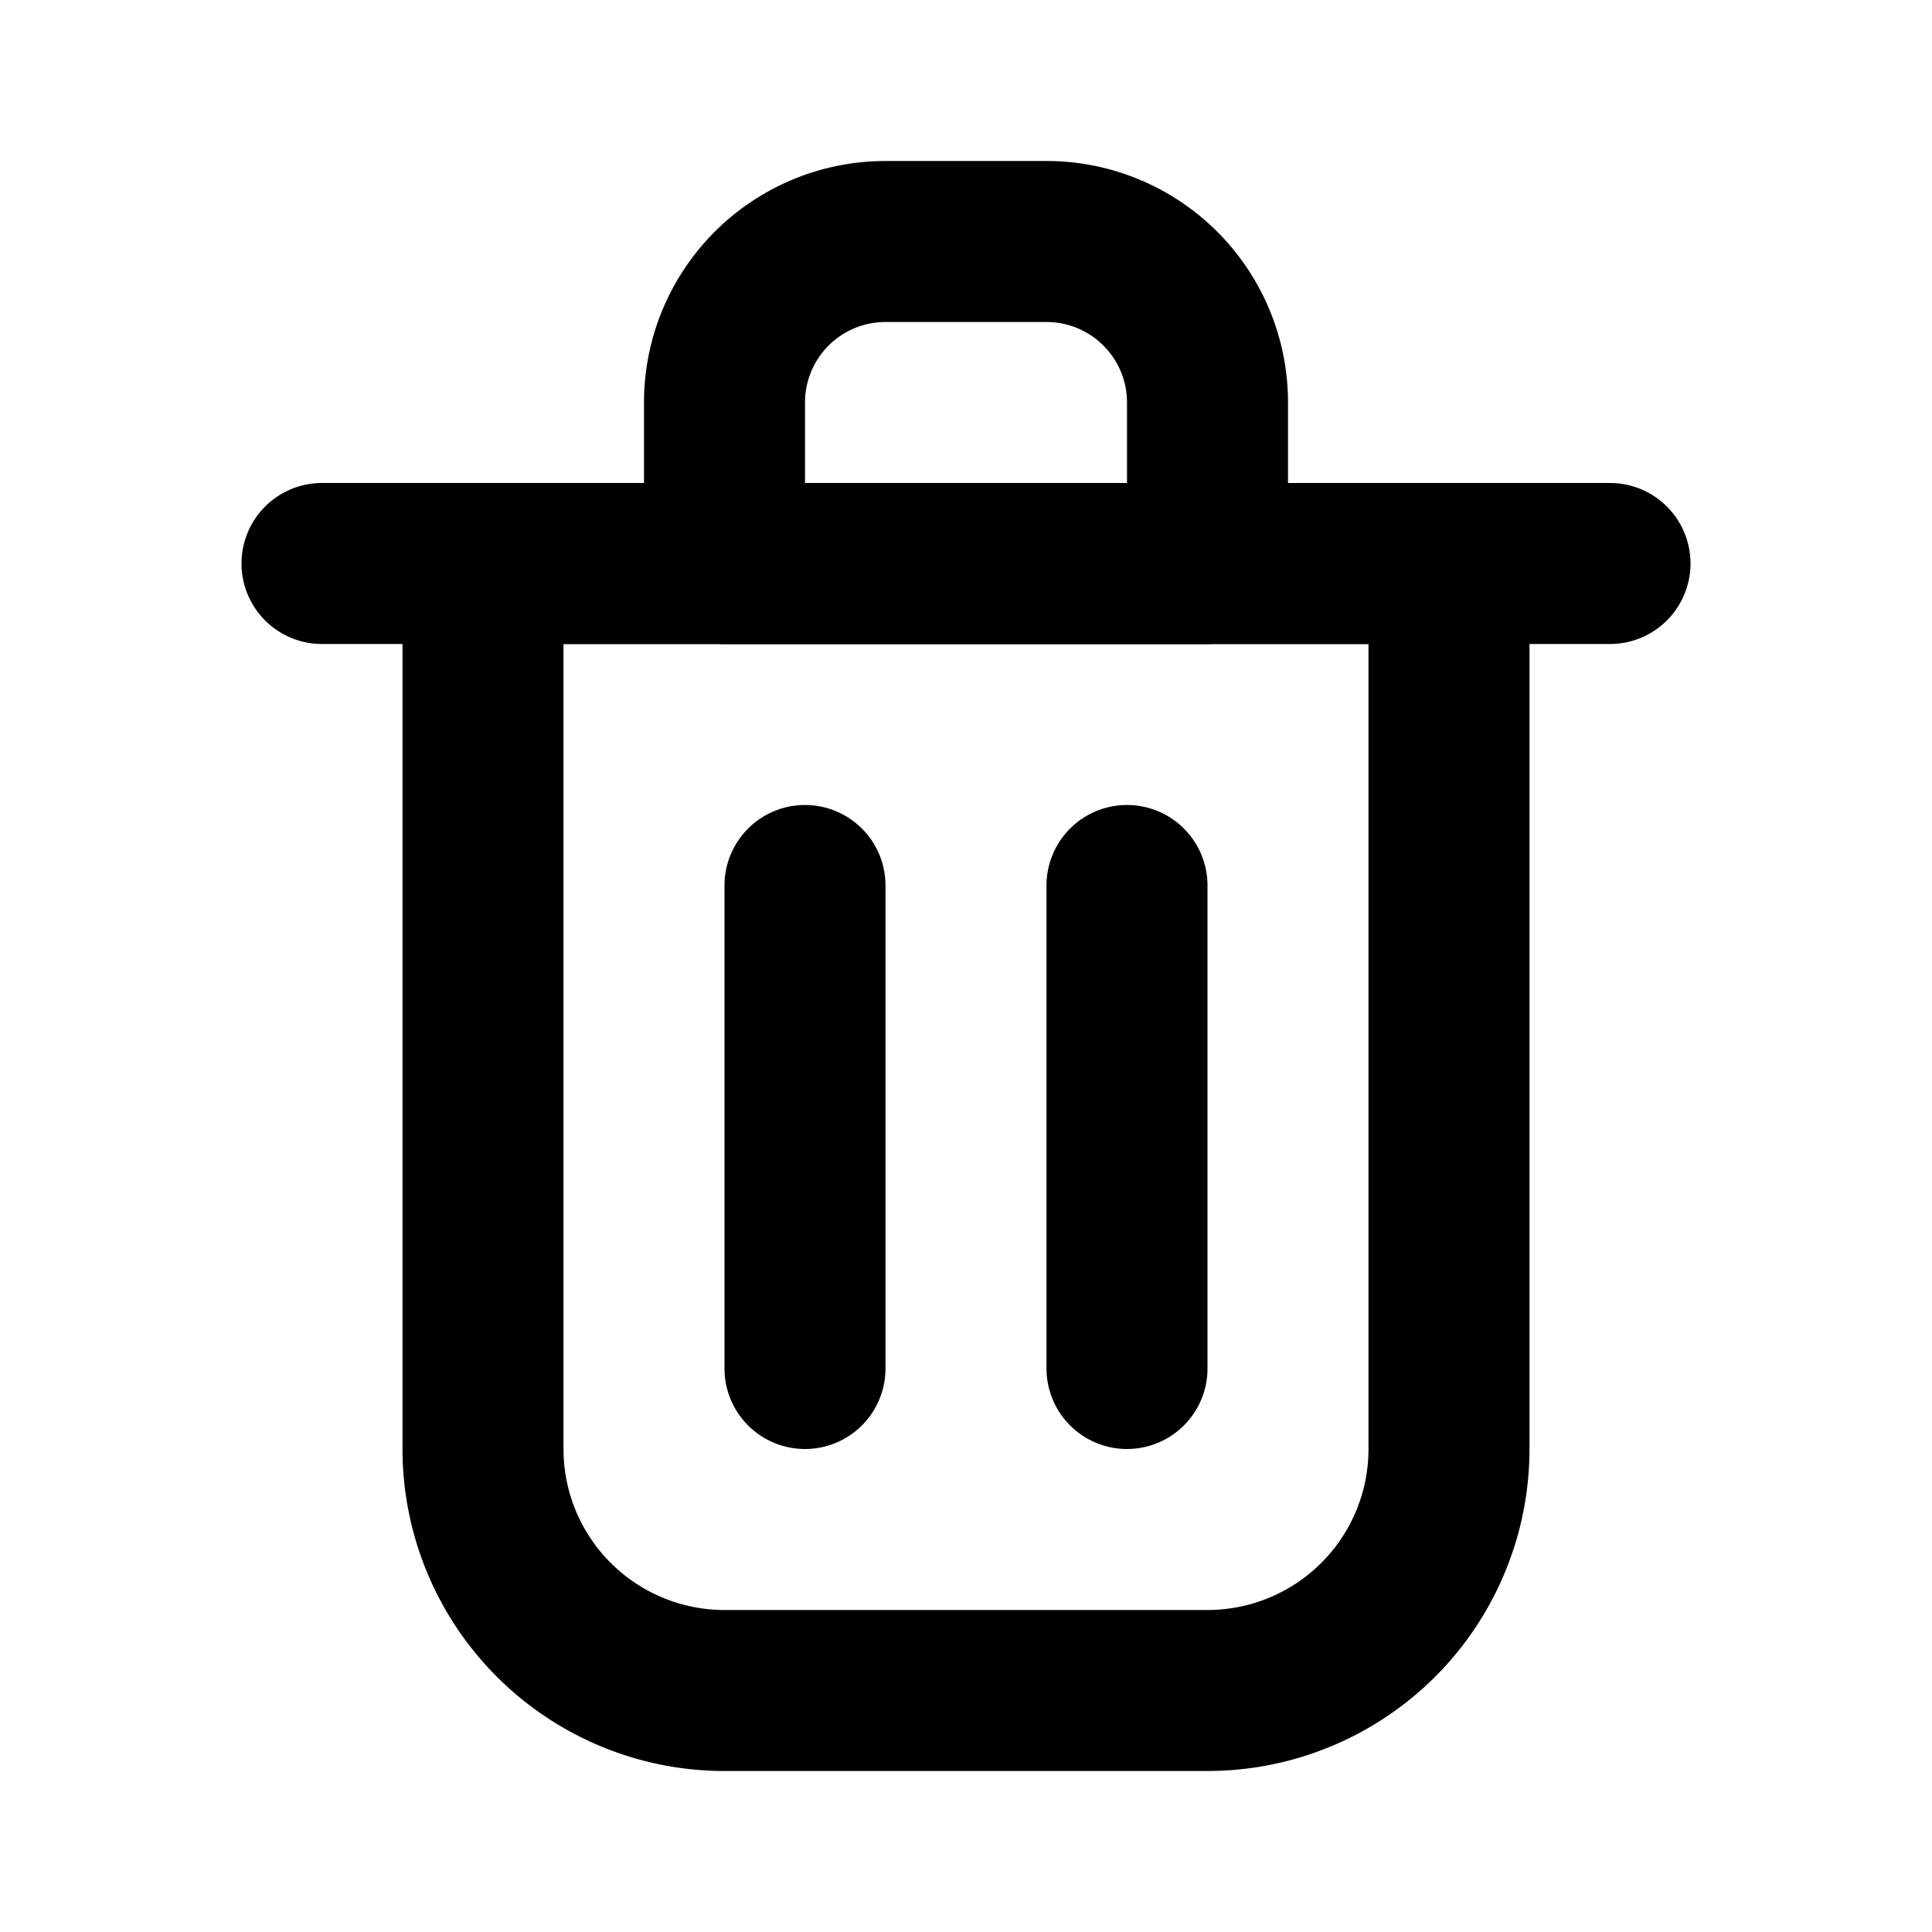 <svg width="46" height="46" fill="currentColor" viewBox="0 0 24 24" xmlns="http://www.w3.org/2000/svg">
  <path fill-rule="evenodd" d="M10 10a1 1 0 0 1 1 1v6a1 1 0 1 1-2 0v-6a1 1 0 0 1 1-1Z" clip-rule="evenodd"></path>
  <path fill-rule="evenodd" d="M14 10a1 1 0 0 1 1 1v6a1 1 0 1 1-2 0v-6a1 1 0 0 1 1-1Z" clip-rule="evenodd"></path>
  <path fill-rule="evenodd" d="M3 7a1 1 0 0 1 1-1h16a1 1 0 1 1 0 2H4a1 1 0 0 1-1-1Z" clip-rule="evenodd"></path>
  <path fill-rule="evenodd" d="M5 7a1 1 0 0 1 1-1h12a1 1 0 0 1 1 1v11a4 4 0 0 1-4 4H9a4 4 0 0 1-4-4V7Zm2 1v10a2 2 0 0 0 2 2h6a2 2 0 0 0 2-2V8H7Z" clip-rule="evenodd"></path>
  <path fill-rule="evenodd" d="M8 5a3 3 0 0 1 3-3h2a3 3 0 0 1 3 3v2a1 1 0 0 1-1 1H9a1 1 0 0 1-1-1V5Zm3-1a1 1 0 0 0-1 1v1h4V5a1 1 0 0 0-1-1h-2Z" clip-rule="evenodd"></path>
</svg>